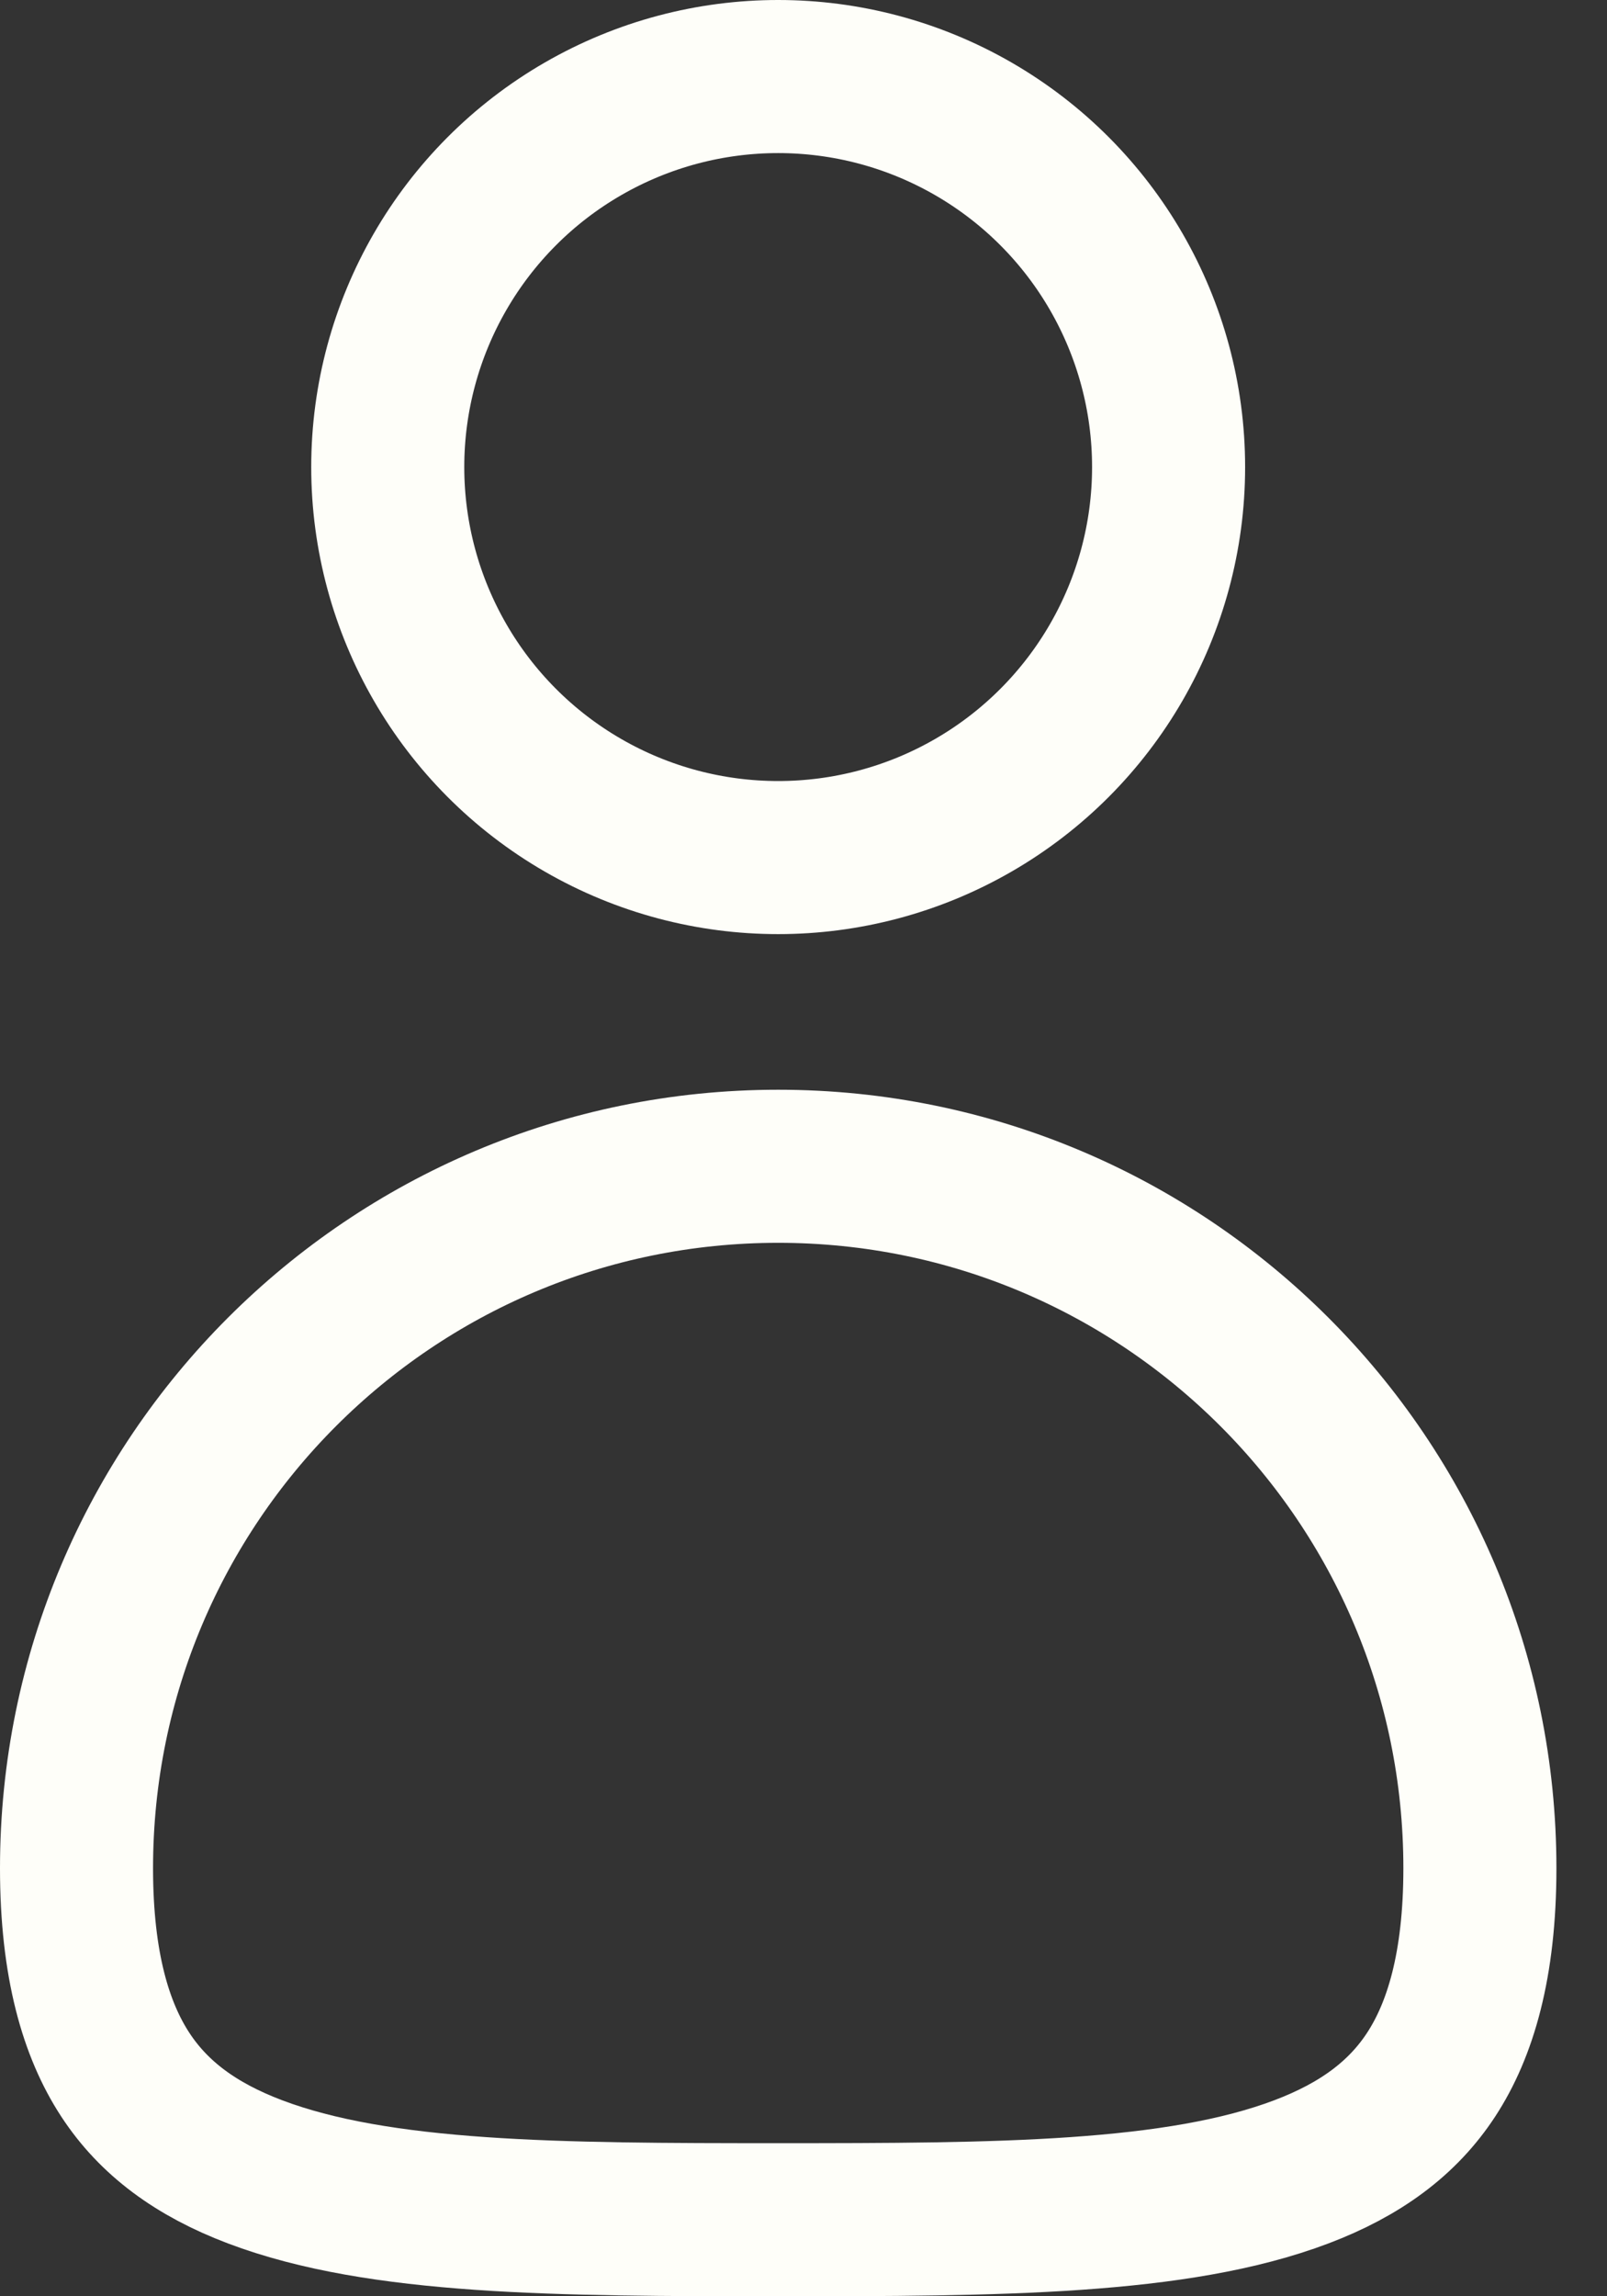 <svg width="21" height="30" viewBox="0 0 21 30" fill="none" xmlns="http://www.w3.org/2000/svg">
<rect x="0" y="0" width="21" height="30" fill="#333333" stroke="none"/>
<path d="M19.339 24.407C19.339 25.68 19.081 26.524 18.703 27.103C18.33 27.674 17.778 28.082 17.007 28.374C15.377 28.991 13.052 29 10.169 29C7.287 29 4.962 28.991 3.332 28.374C2.561 28.082 2.009 27.674 1.636 27.103C1.258 26.524 1 25.68 1 24.407C1 19.343 5.105 15.237 10.169 15.237C15.234 15.237 19.339 19.343 19.339 24.407Z" stroke="#FEFEF9" stroke-width="2"/>
<circle cx="10.169" cy="6.102" r="5.102" stroke="#FEFEF9" stroke-width="2"/>
</svg>
